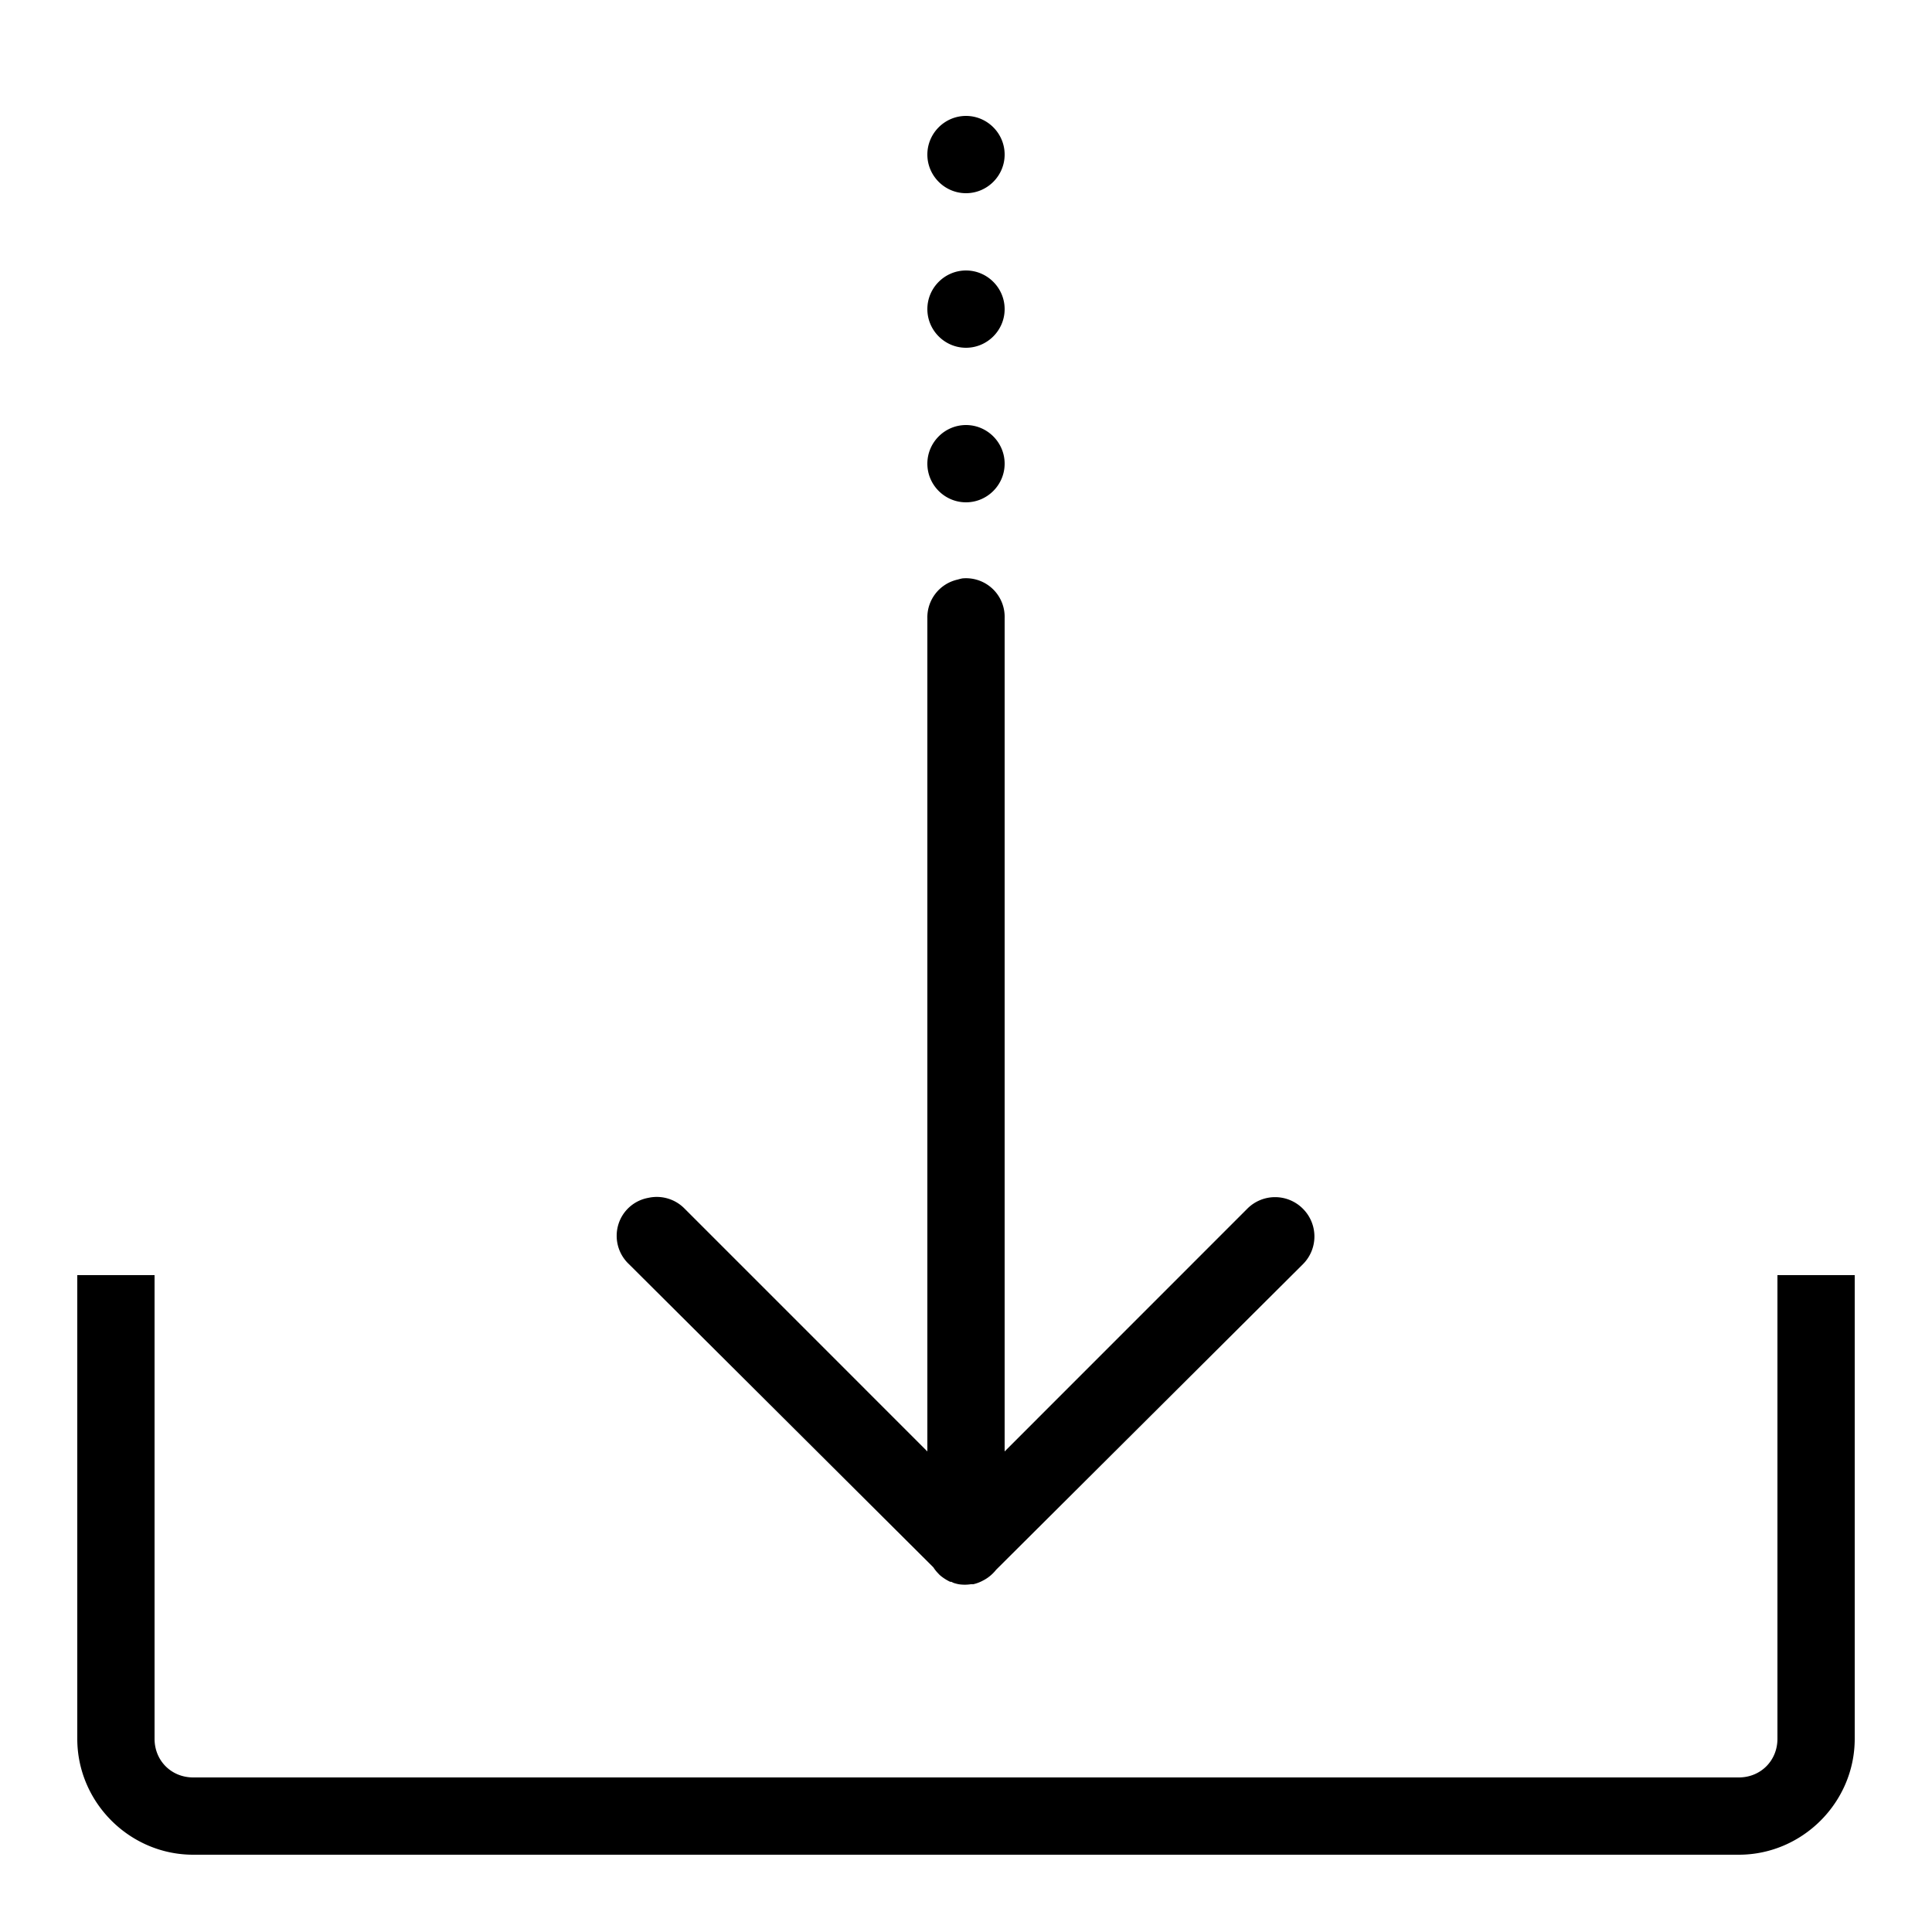 <svg xmlns="http://www.w3.org/2000/svg" viewBox="0 0 50 50">
  <path d="M25 3c-.55 0-1 .45-1 1s.45 1 1 1 1-.45 1-1-.45-1-1-1zm0 4c-.55 0-1 .45-1 1s.45 1 1 1 1-.45 1-1-.45-1-1-1zm0 4c-.55 0-1 .45-1 1s.45 1 1 1 1-.45 1-1-.45-1-1-1zm-.094 3.969c-.043.008-.086.02-.125.031A1.002 1.002 0 0024 16v21.563l-6.281-6.282A1.007 1.007 0 0016.78 31a.994.994 0 00-.781.703c-.105.367.004.758.281 1.016l7.875 7.843c.035.055.078.11.125.157.02.023.04.043.063.062a1.204 1.204 0 00.25.157h.031c.02.011.043.023.063.03.039.012.082.024.125.032.105.016.207.016.312 0h.063a.967.967 0 00.25-.094c.132-.066.25-.164.343-.281l7.938-7.906a1.014 1.014 0 000-1.438 1.014 1.014 0 00-1.438 0L26 37.563V16a1 1 0 00-1.094-1.031zM2 33v12c0 1.645 1.355 3 3 3h40c1.645 0 3-1.355 3-3V33h-2v12c0 .566-.434 1-1 1H5c-.566 0-1-.434-1-1V33z"/>
</svg>
